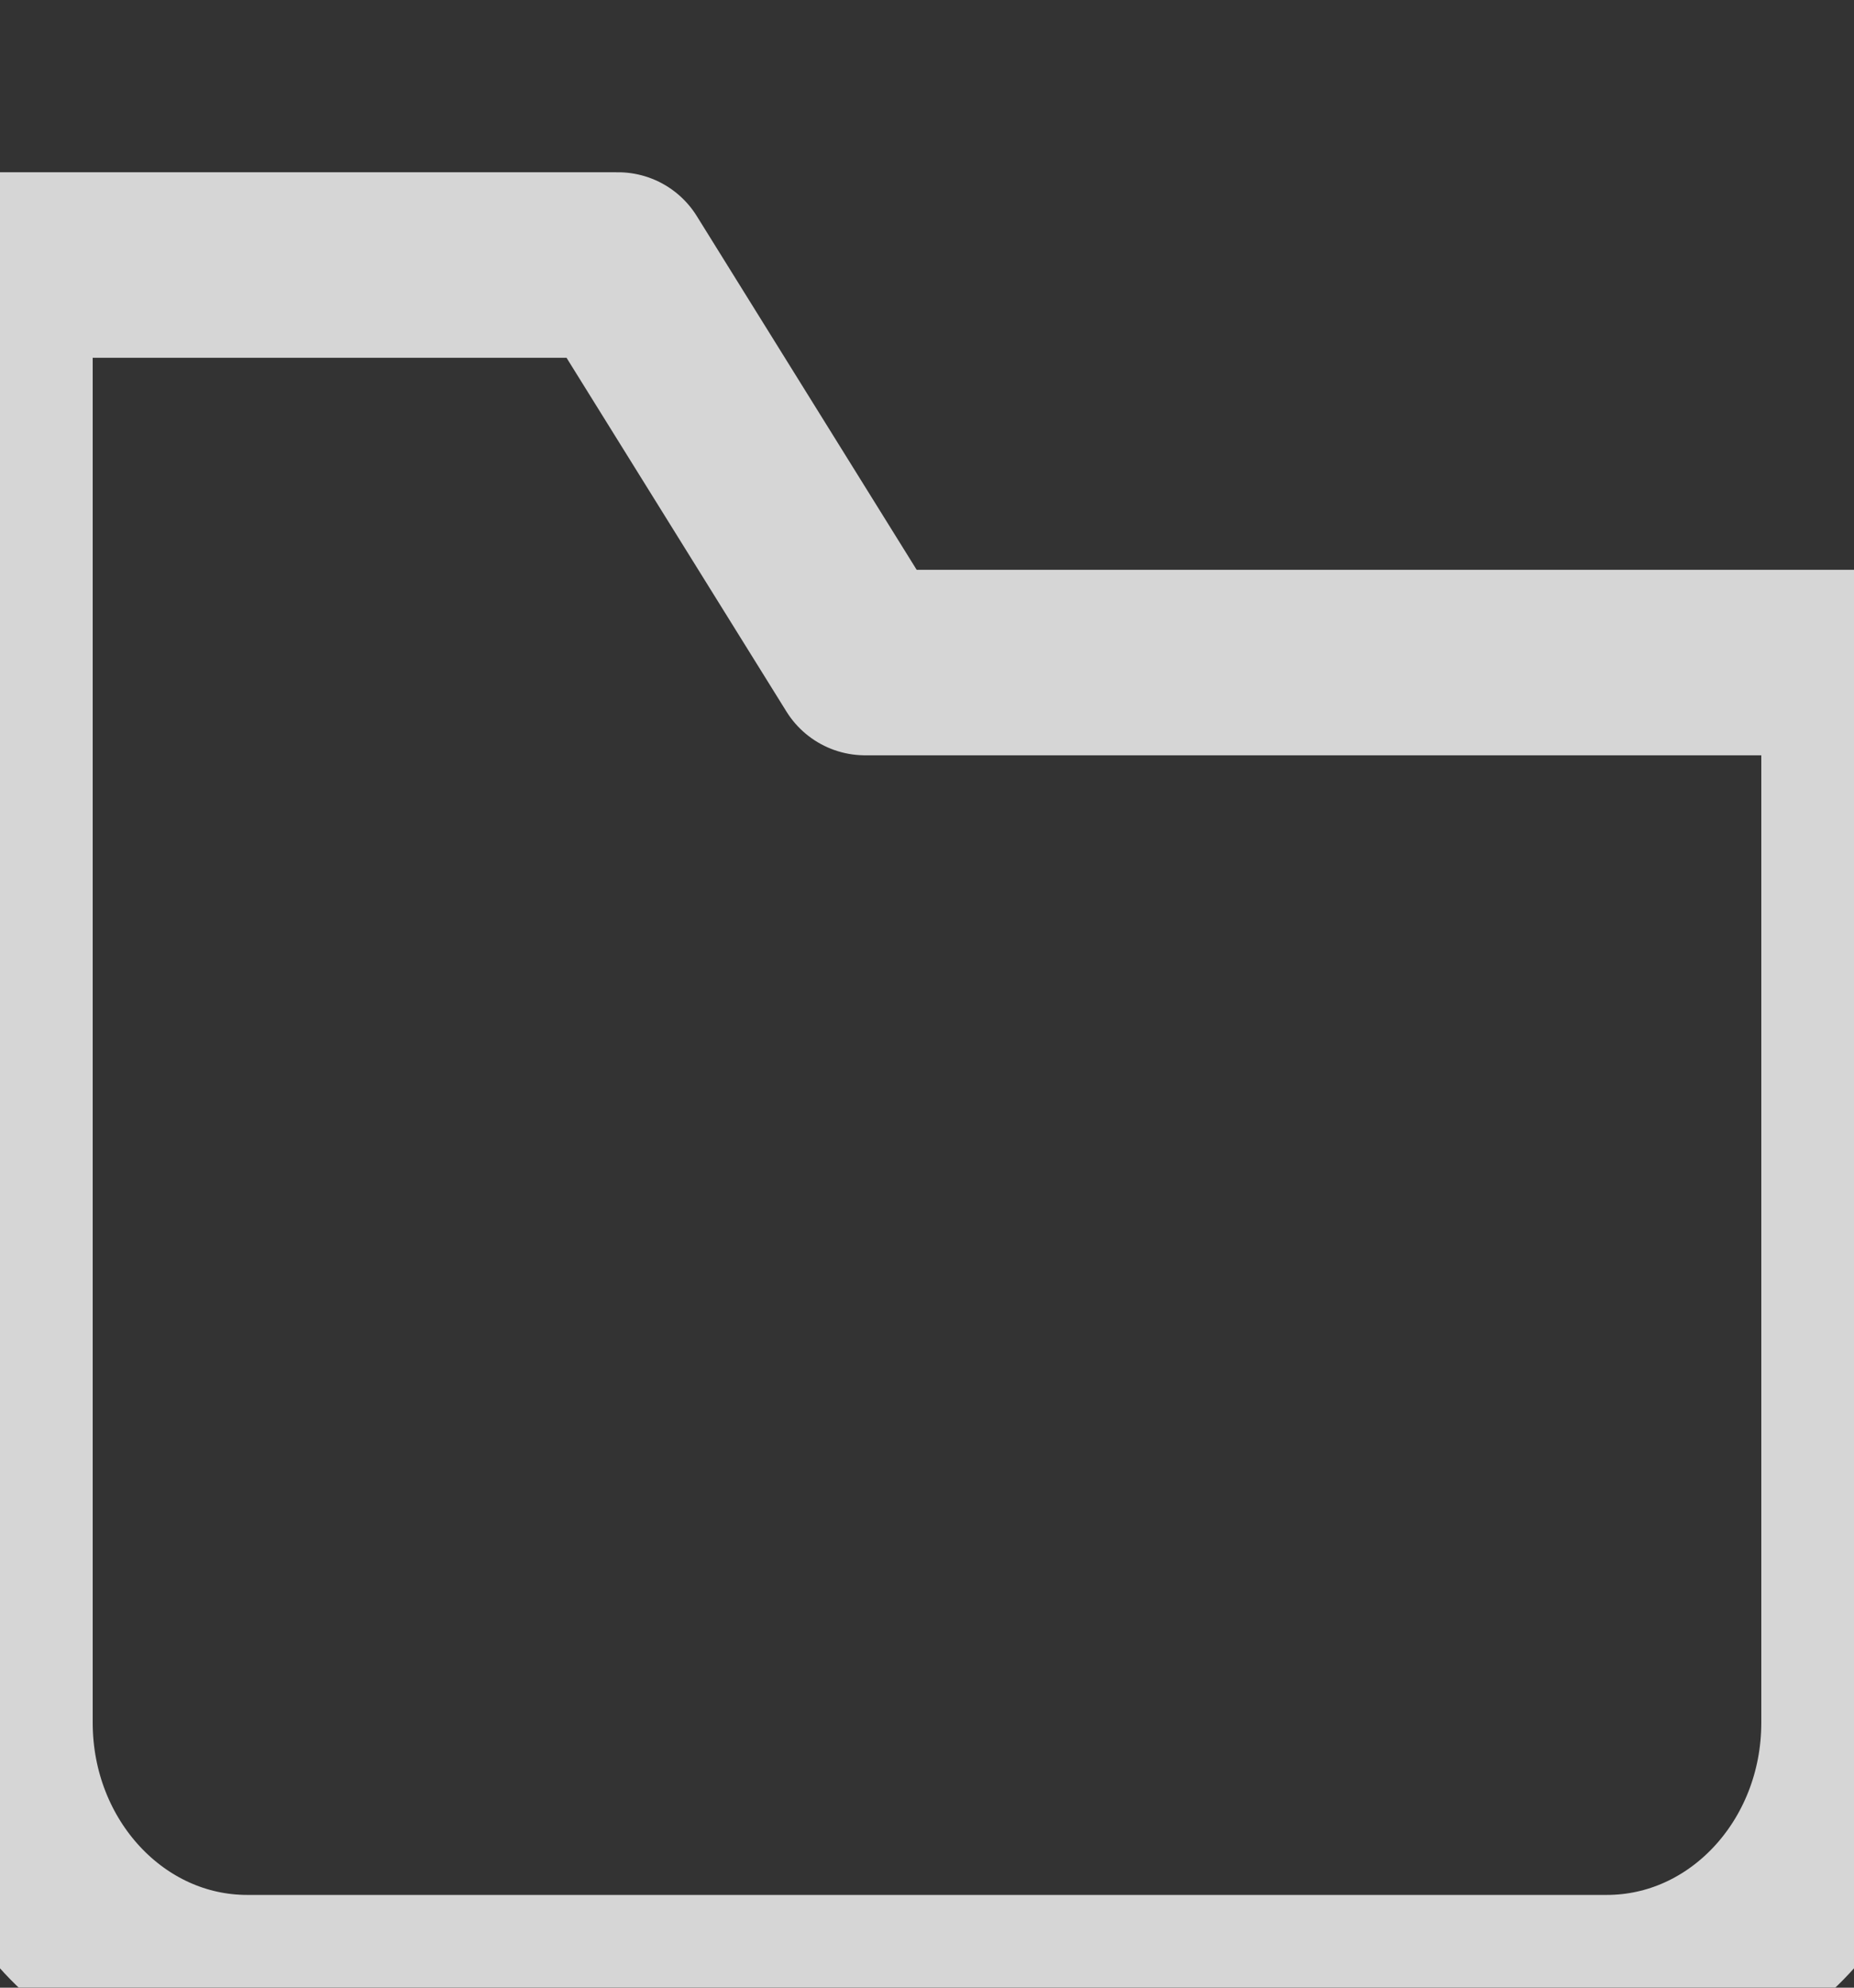 <svg xmlns="http://www.w3.org/2000/svg" width="14" height="15" viewBox="0 0 14 15">
    <rect x="0" y="0" width="14" height="15" fill="#333333" stroke="none"/>
    <g fill="none" fill-rule="evenodd" opacity=".8">
        <g>
            <g>
                <g>
                    <g>
                        <path d="M0 0H14V14H0z" transform="translate(-26 -119) translate(0 48) translate(25 69) translate(1 3)"/>
                        <path stroke="#FFF" stroke-linecap="round" stroke-linejoin="round" stroke-width="1.4" d="M6.533 4L4.667 1H0v11c0 1.105.835 2 1.867 2h10.266C13.165 14 14 13.105 14 12V4H6.533z" transform="translate(-26 -119) translate(0 48) translate(25 69) translate(1 3)"/>
                    </g>
                </g>
            </g>
        </g>
    </g>
</svg>
